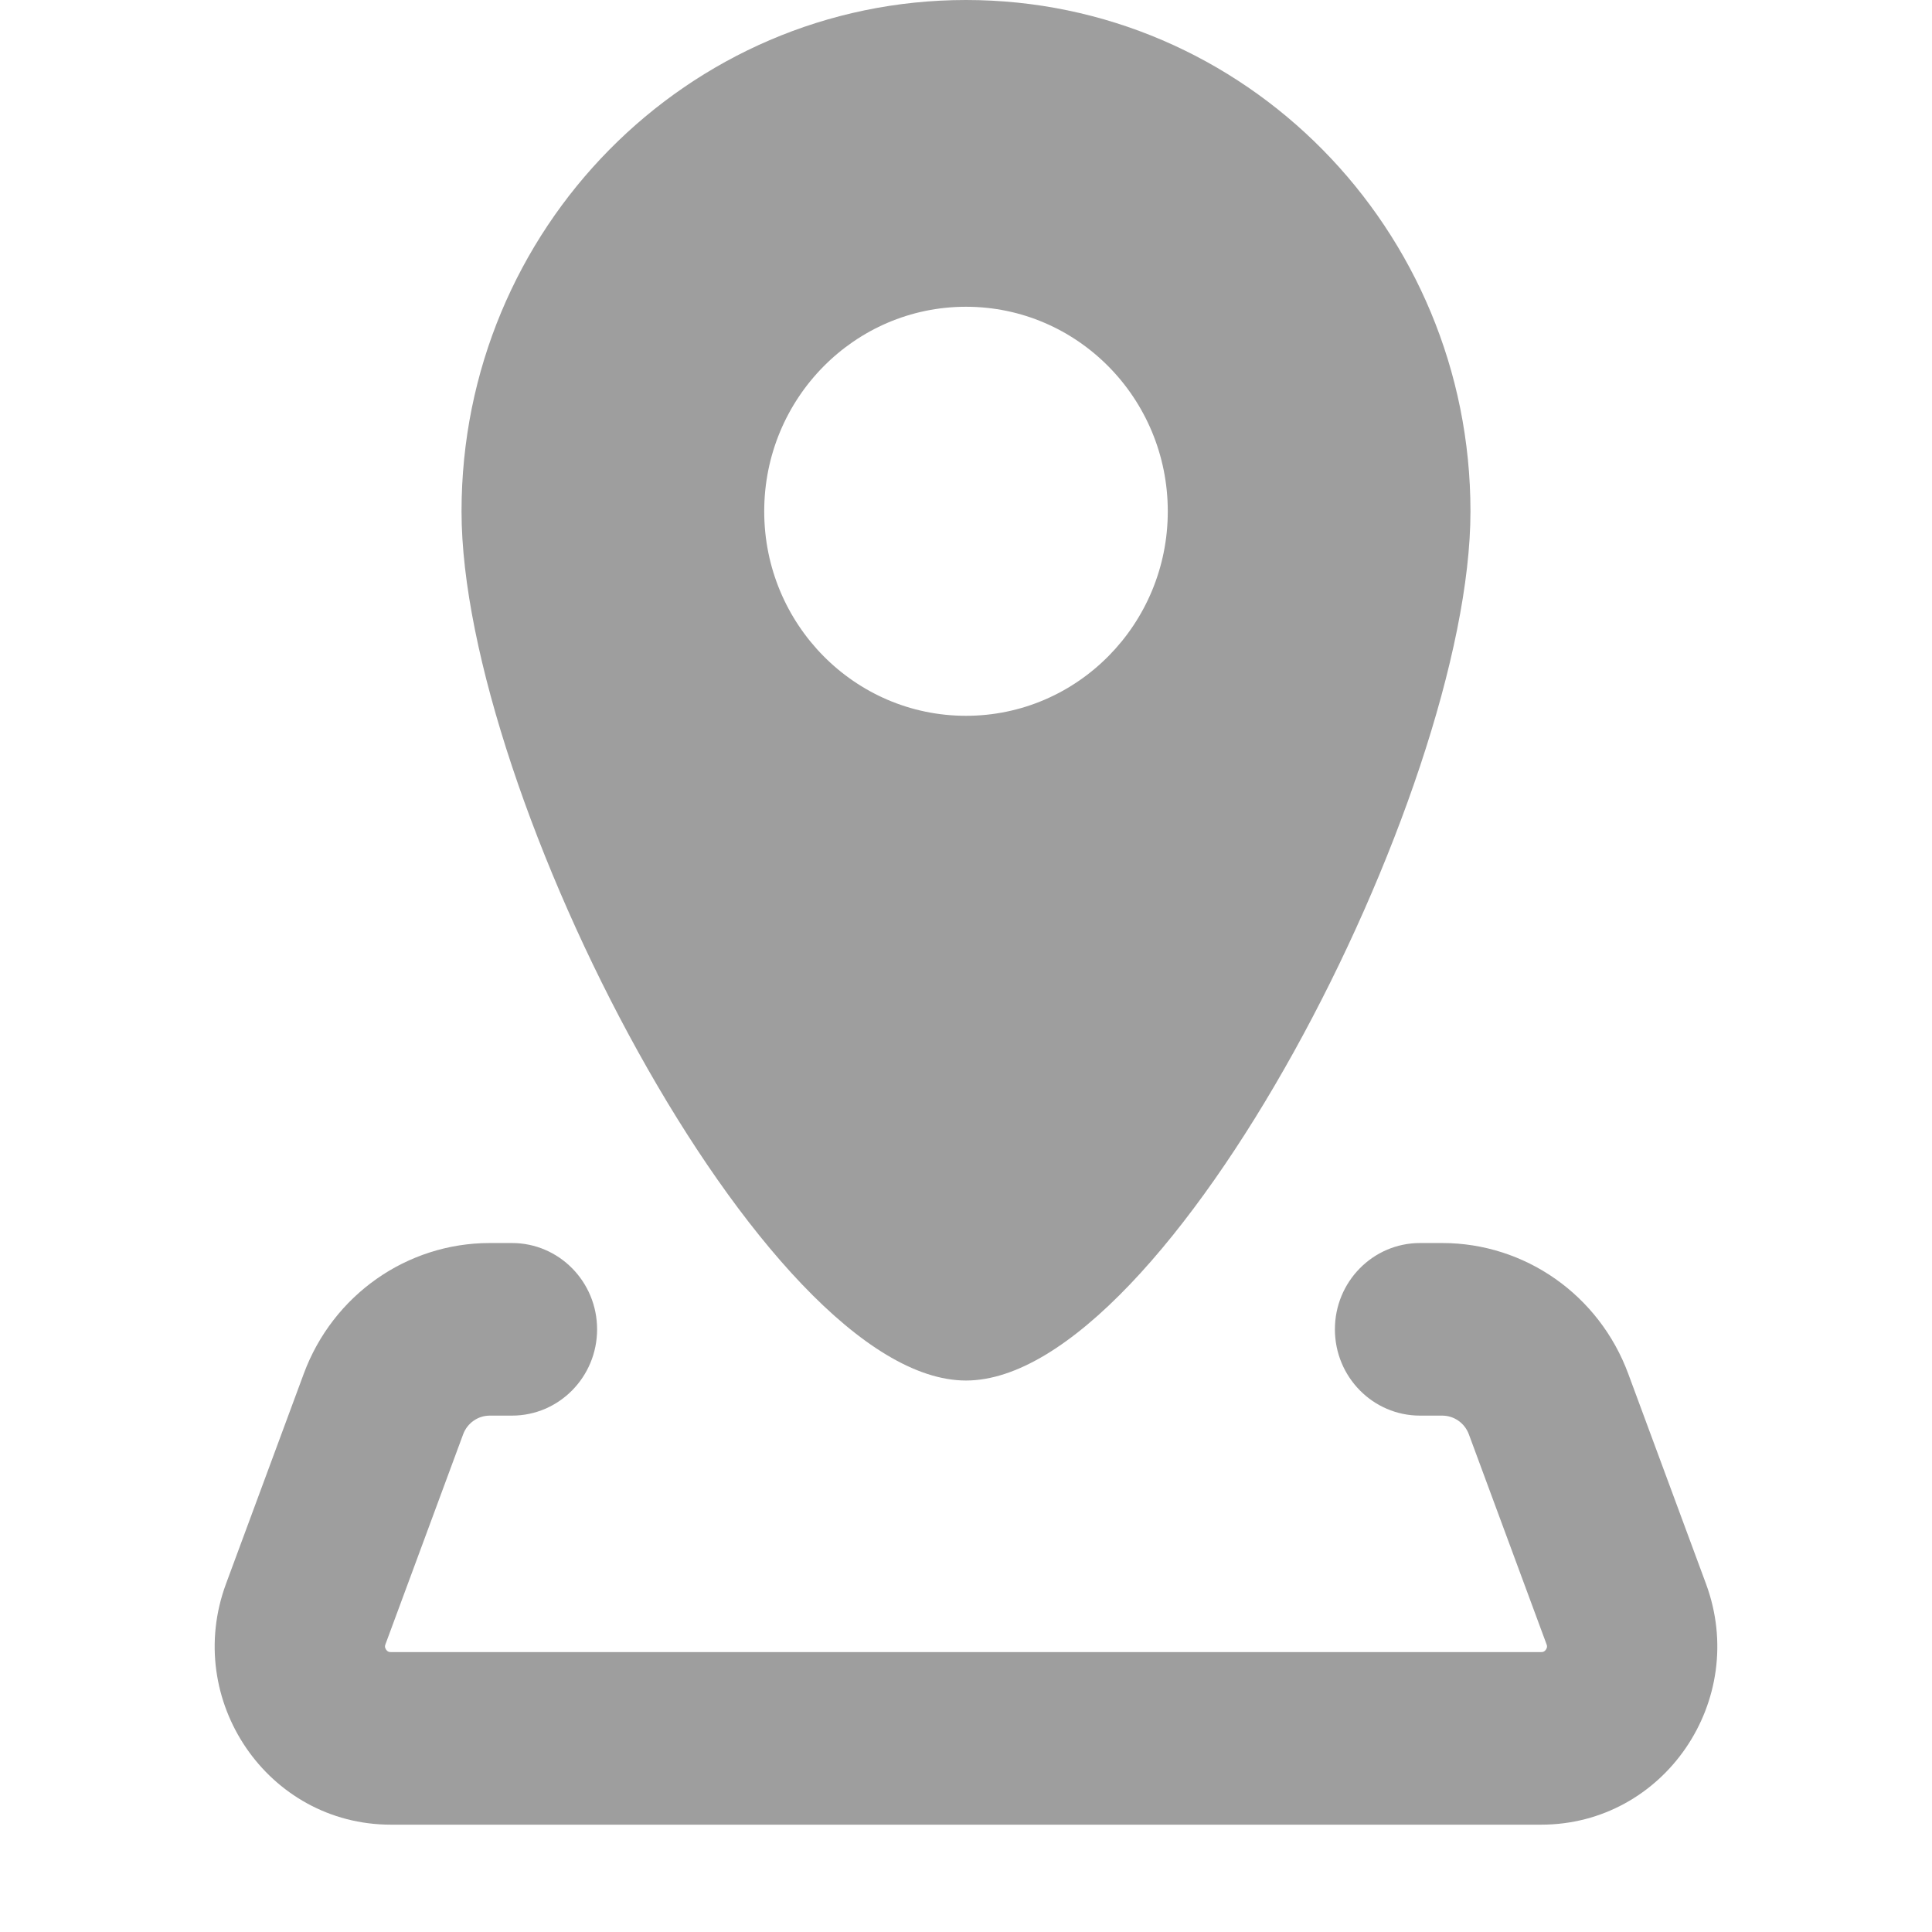 <svg width="18" height="18" viewBox="0 0 18 18" fill="none" xmlns="http://www.w3.org/2000/svg">
<path fill-rule="evenodd" clip-rule="evenodd" d="M13.7 4.764C13.7 7.394 10.88 12.862 9 12.862C7.12 12.862 4.3 7.394 4.3 4.764C4.3 2.133 6.404 0 9 0C11.596 0 13.7 2.133 13.7 4.764ZM10.88 4.764C10.88 5.816 10.038 6.669 9 6.669C7.962 6.669 7.12 5.816 7.12 4.764C7.12 3.711 7.962 2.858 9 2.858C10.038 2.858 10.88 3.711 10.88 4.764ZM4.315 13.363C4.354 13.258 4.453 13.189 4.563 13.189H4.77C5.208 13.189 5.563 12.829 5.563 12.385C5.563 11.941 5.208 11.581 4.77 11.581H4.563C3.791 11.581 3.101 12.066 2.83 12.799L2.106 14.755C1.704 15.841 2.496 17 3.641 17H14.359C15.504 17 16.296 15.841 15.894 14.755L15.17 12.799C14.899 12.066 14.209 11.581 13.437 11.581H13.23C12.792 11.581 12.437 11.941 12.437 12.385C12.437 12.829 12.792 13.189 13.23 13.189H13.437C13.547 13.189 13.646 13.258 13.685 13.363L14.409 15.32C14.414 15.332 14.413 15.34 14.413 15.345C14.412 15.352 14.409 15.36 14.403 15.369C14.397 15.378 14.39 15.384 14.384 15.387C14.38 15.389 14.373 15.392 14.359 15.392H3.641C3.627 15.392 3.62 15.389 3.616 15.387C3.61 15.384 3.603 15.378 3.597 15.369C3.591 15.36 3.588 15.352 3.587 15.345C3.587 15.34 3.586 15.332 3.591 15.32L4.315 13.363Z" fill="#9E9E9E"/>
</svg>
